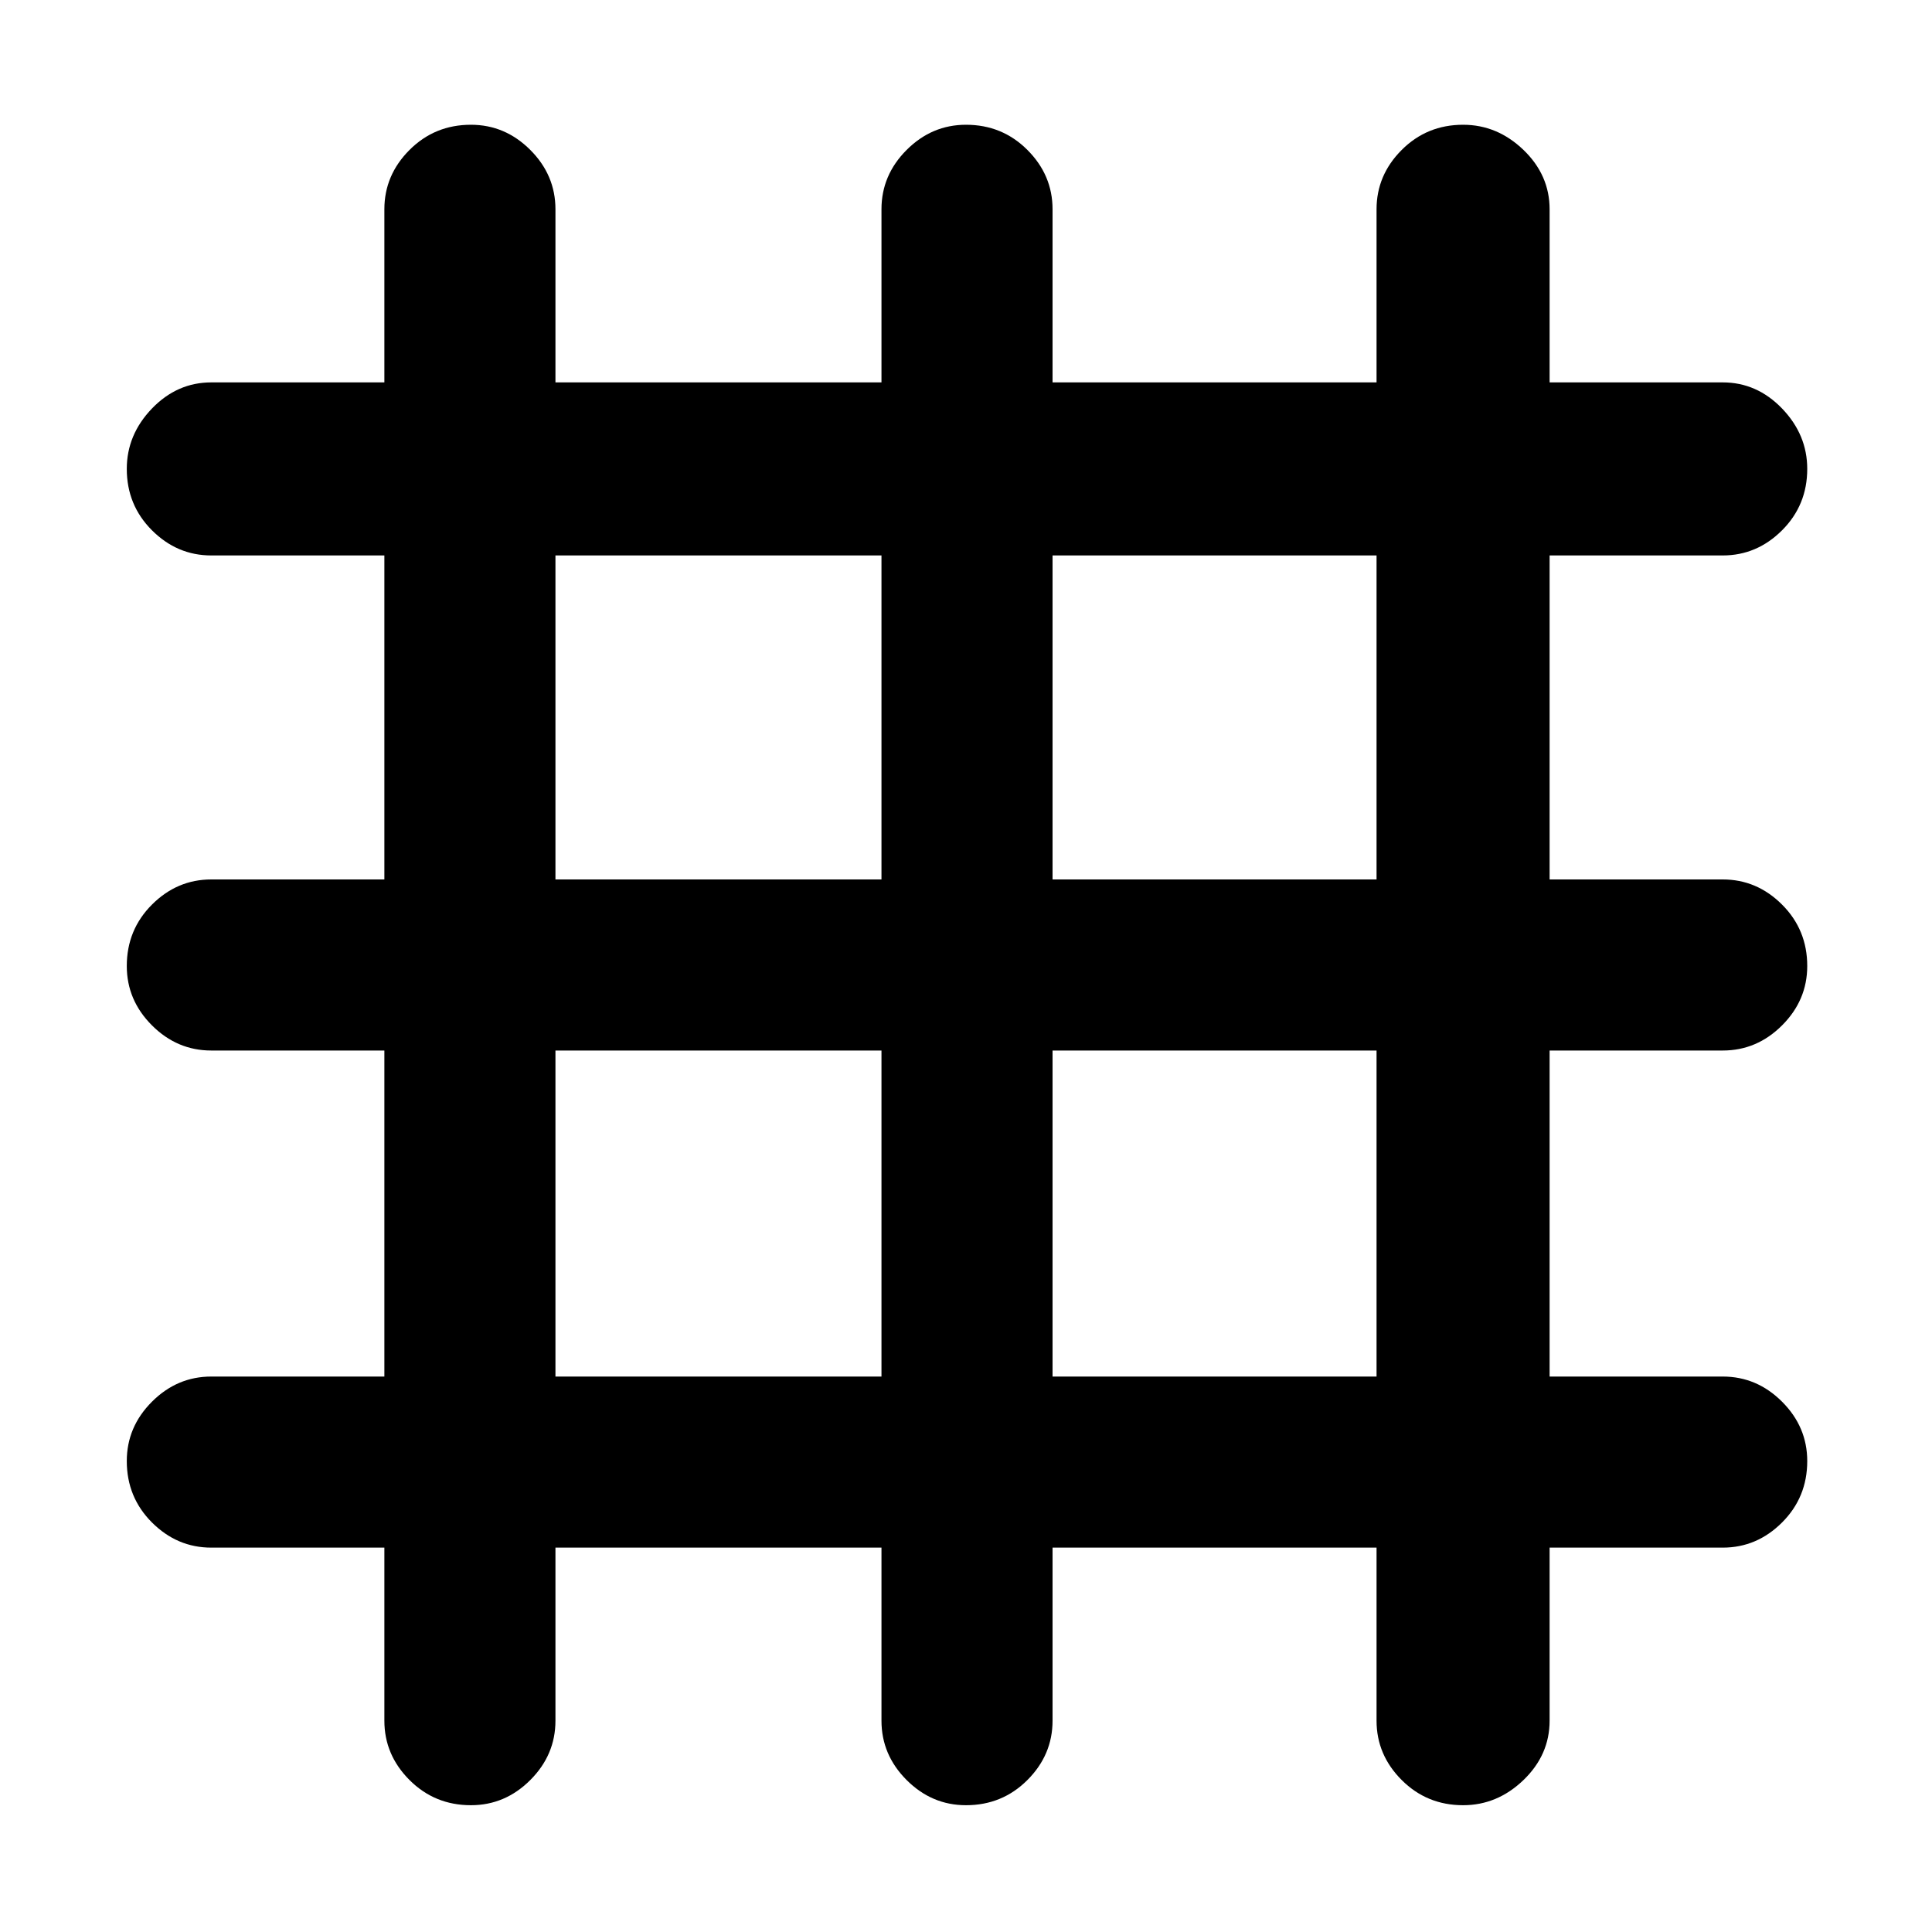 <svg xmlns="http://www.w3.org/2000/svg" height="40" width="40"><path d="M9.75 37.375q-.75 0-1.271-.521-.521-.521-.521-1.229v-3.583H4.375q-.708 0-1.229-.521-.521-.521-.521-1.271 0-.708.521-1.229.521-.521 1.229-.521h3.583v-6.75H4.375q-.708 0-1.229-.521-.521-.521-.521-1.229 0-.75.521-1.271.521-.521 1.229-.521h3.583V11.5H4.375q-.708 0-1.229-.521-.521-.521-.521-1.271 0-.708.521-1.25.521-.541 1.229-.541h3.583V4.333q0-.708.521-1.229Q9 2.583 9.75 2.583q.708 0 1.229.521.521.521.521 1.229v3.584h6.75V4.333q0-.708.521-1.229.521-.521 1.229-.521.75 0 1.271.521.521.521.521 1.229v3.584H28.5V4.333q0-.708.521-1.229.521-.521 1.271-.521.708 0 1.25.521.541.521.541 1.229v3.584h3.584q.708 0 1.229.541.521.542.521 1.25 0 .75-.521 1.271-.521.521-1.229.521h-3.584v6.708h3.584q.708 0 1.229.521.521.521.521 1.271 0 .708-.521 1.229-.521.521-1.229.521h-3.584v6.75h3.584q.708 0 1.229.521.521.521.521 1.229 0 .75-.521 1.271-.521.521-1.229.521h-3.584v3.583q0 .708-.541 1.229-.542.521-1.25.521-.75 0-1.271-.521-.521-.521-.521-1.229v-3.583h-6.708v3.583q0 .708-.521 1.229-.521.521-1.271.521-.708 0-1.229-.521-.521-.521-.521-1.229v-3.583H11.5v3.583q0 .708-.521 1.229-.521.521-1.229.521Zm1.75-19.167h6.75V11.5H11.5Zm0 10.292h6.75v-6.75H11.5Zm10.292 0H28.5v-6.75h-6.708Zm0-10.292H28.5V11.5h-6.708Z"/></svg>
